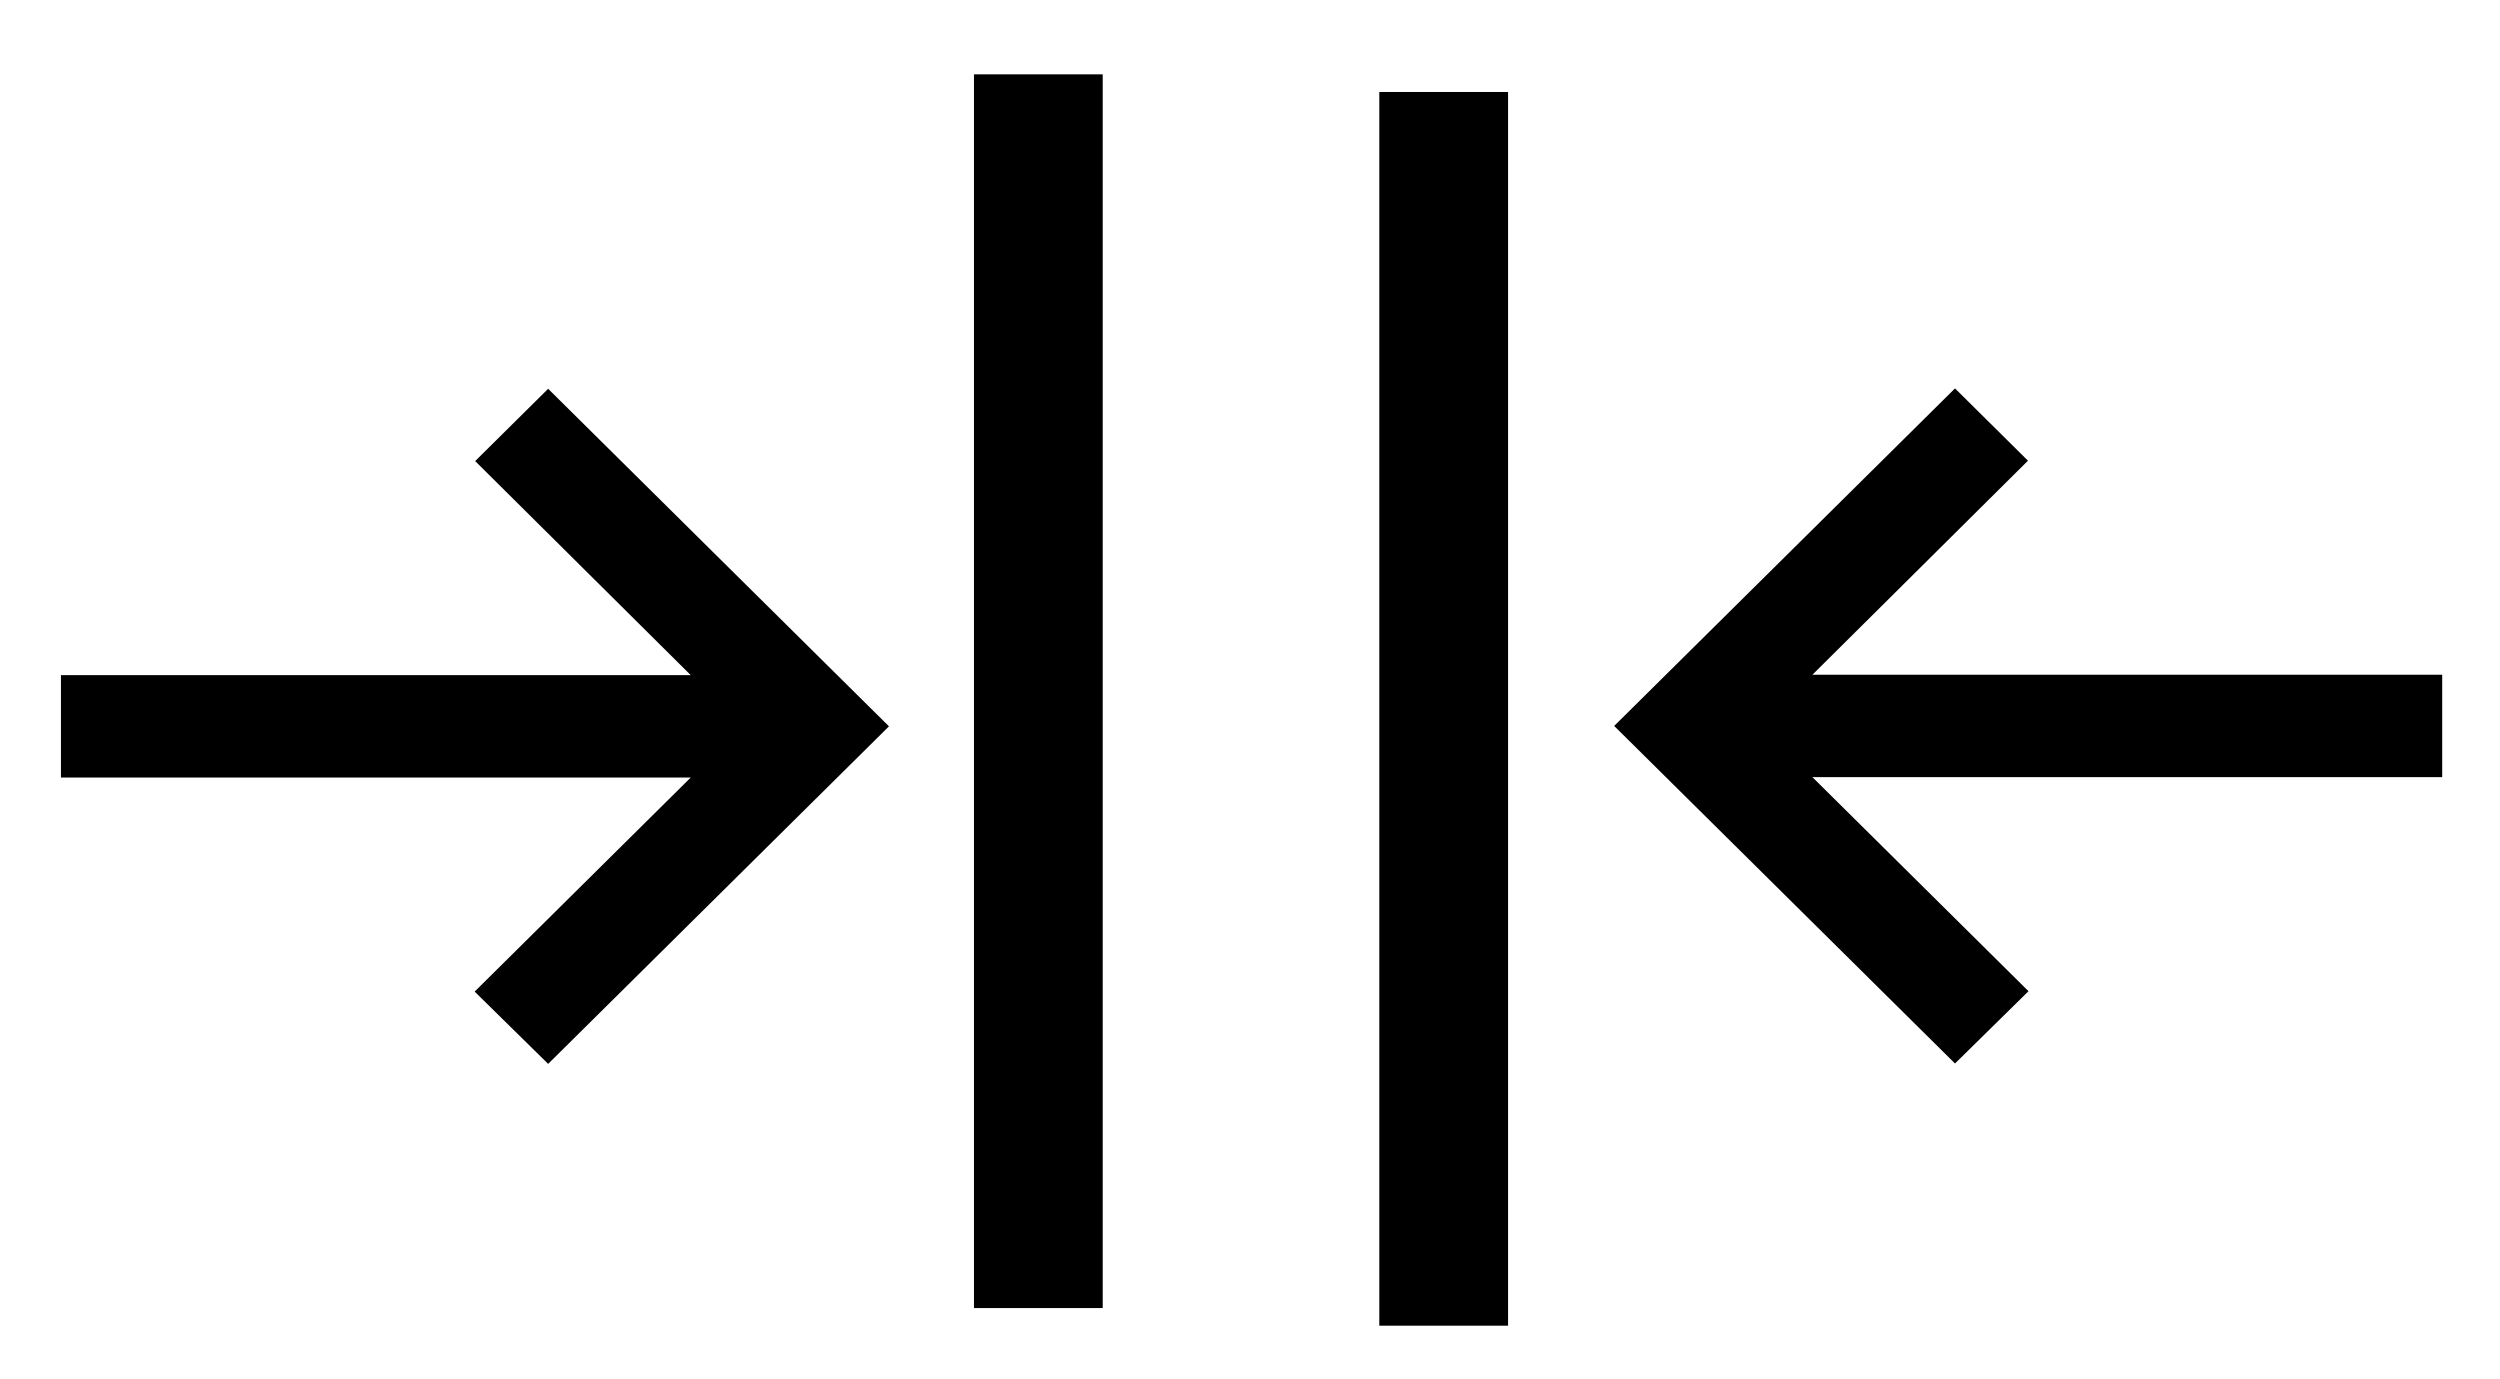 <!-- Generated by IcoMoon.io -->
<svg version="1.1" xmlns="http://www.w3.org/2000/svg" width="58" height="32" viewBox="0 0 58 32">
<title>collapse</title>
<path d="M22.596 30.347v-28.622h2.987v28.622h-2.987z"></path>
<path d="M32 30.756v-28.622h2.987v28.622h-2.987z"></path>
<path d="M1.414 18.039h14.611l-5.013 4.966 1.705 1.677 7.907-7.831-7.907-7.831-1.693 1.677 5.001 4.966h-14.611v2.378zM56.659 18.032v-2.378h-14.611l5.001-4.966-1.693-1.677-7.907 7.831 7.907 7.831 1.705-1.677-5.013-4.966h14.611z"></path>
</svg>
